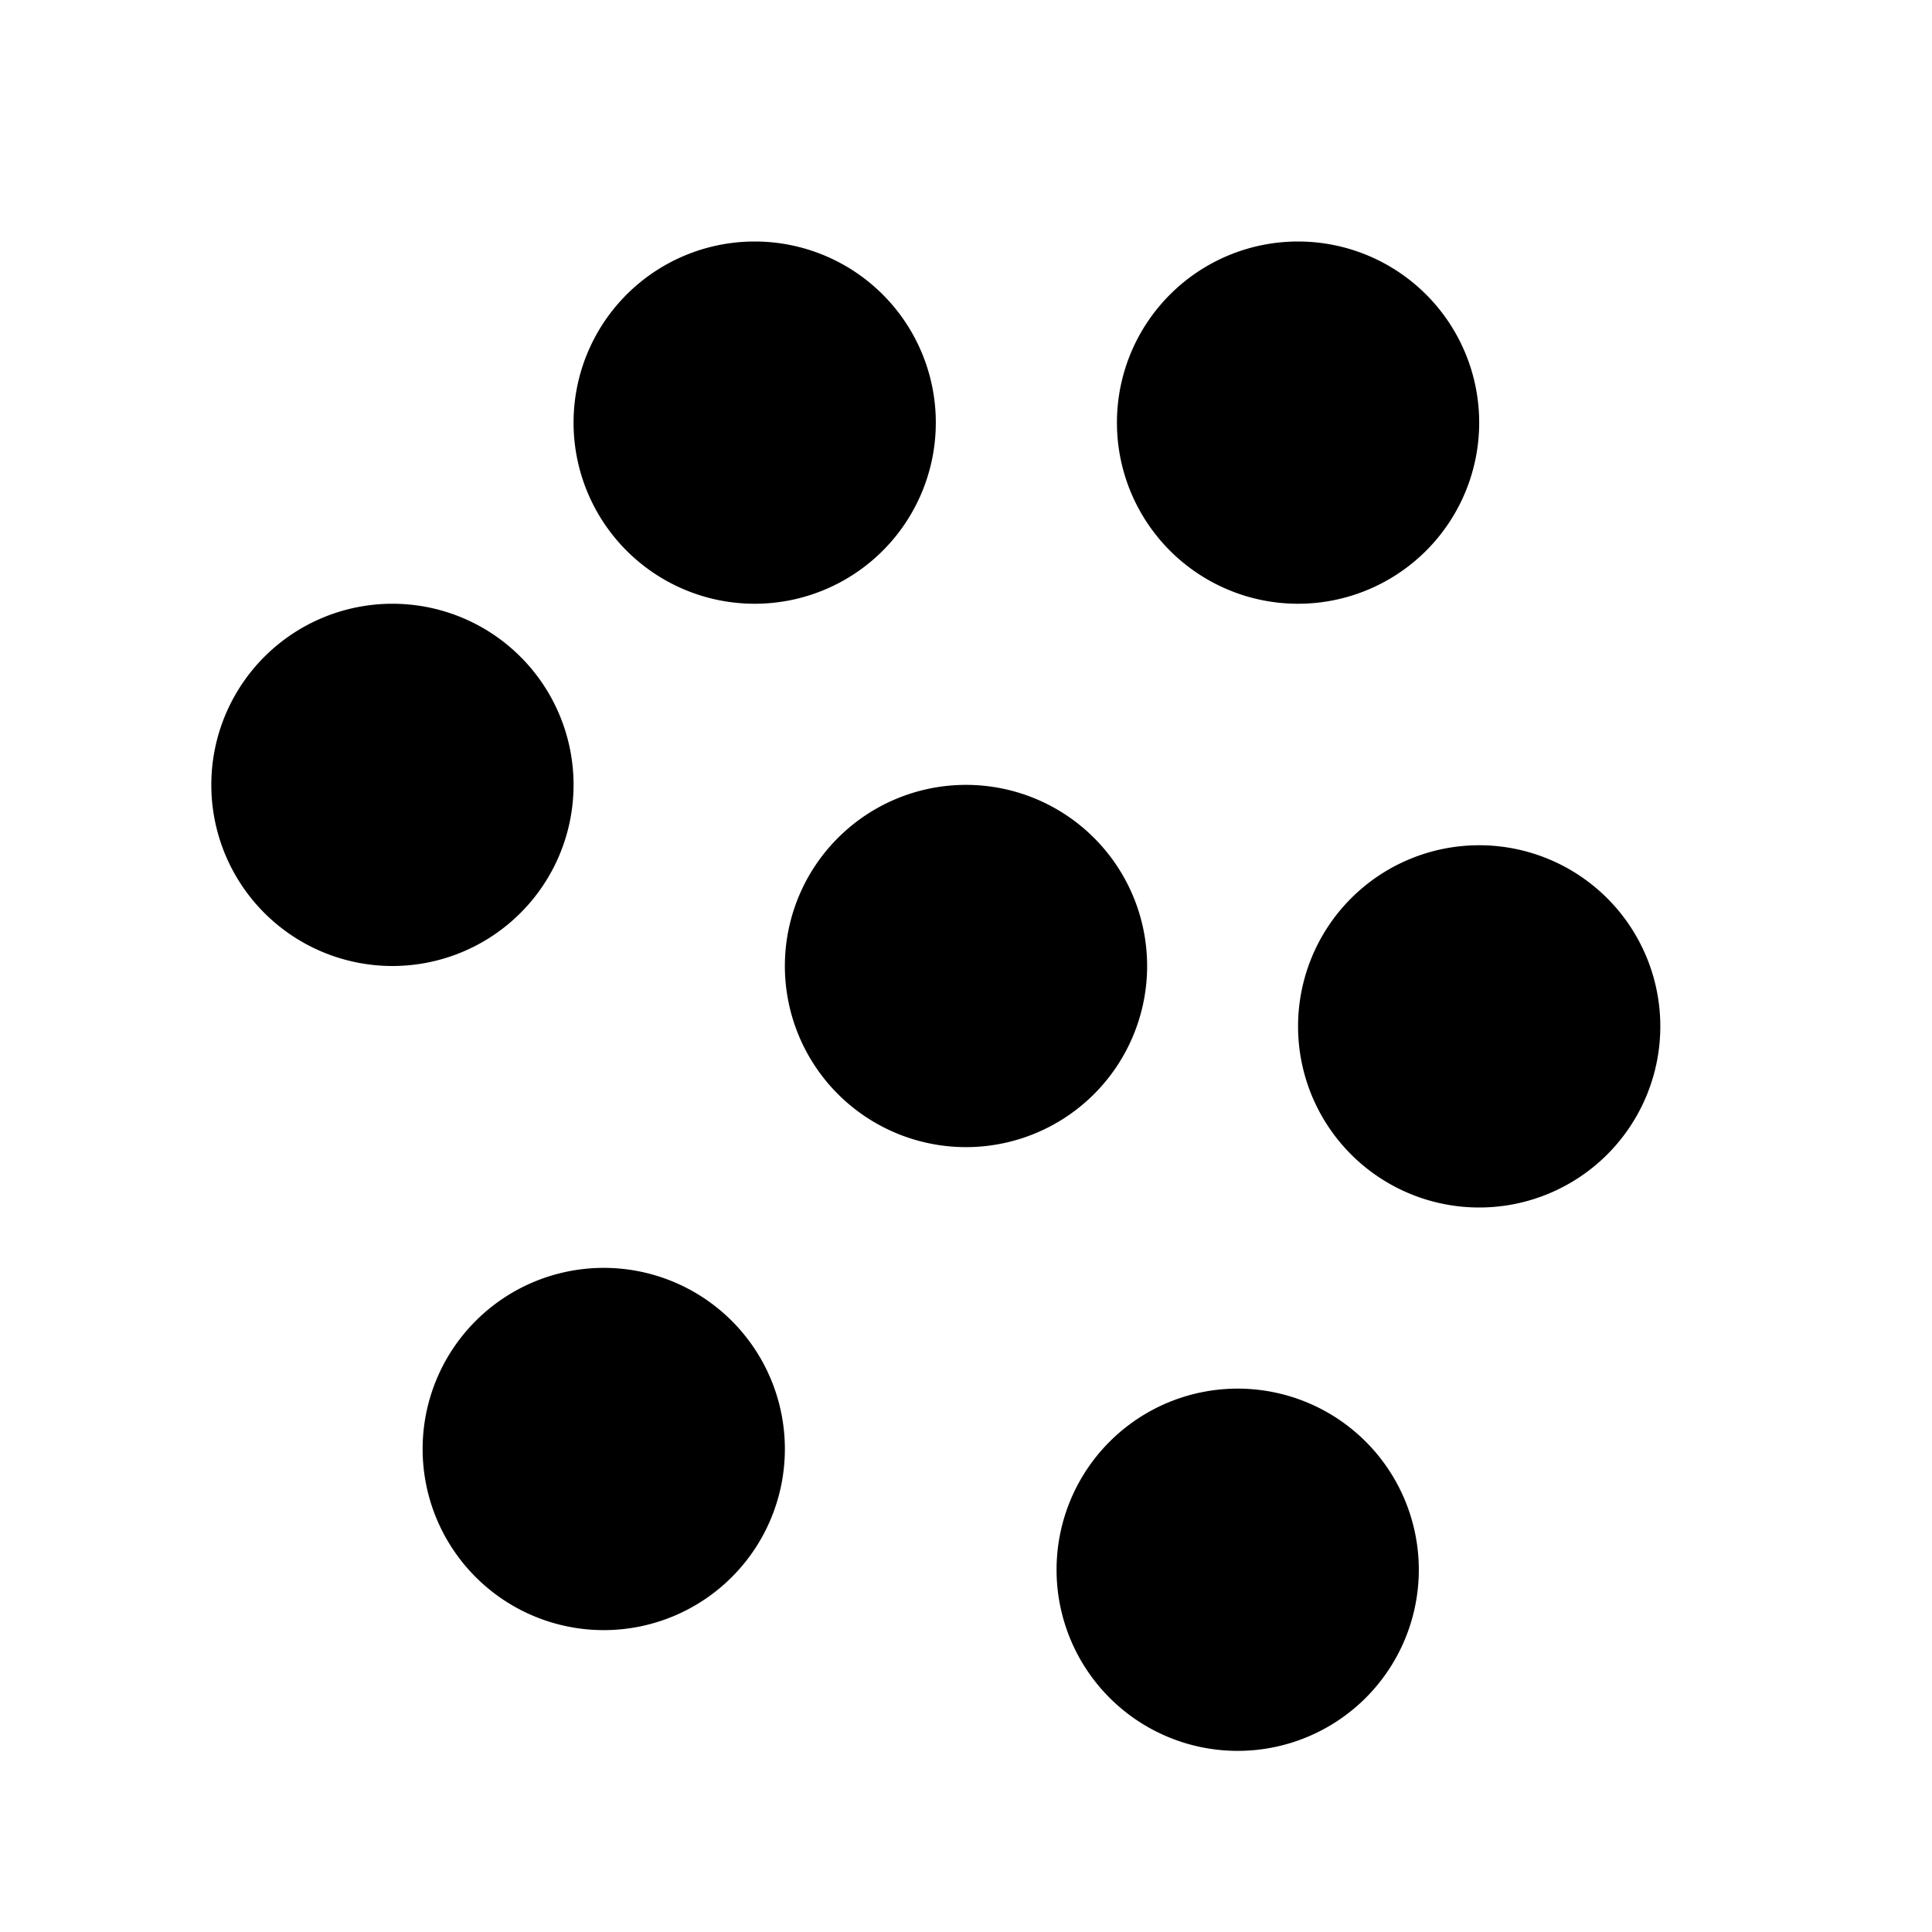 <svg width='31.16px' height='31.16px' viewBox='0 0 16 16' fill='black' xmlns='http://www.w3.org/2000/svg'> <path d='M8 9.5a1.5 1.5 0 100-3 1.5 1.5 0 000 3zM10.25 14.5a1.5 1.5 0 100-3 1.5 1.5 0 000 3zM6.25 5a1.5 1.5 0 100-3 1.5 1.5 0 000 3zM3.25 8a1.5 1.5 0 100-3 1.5 1.5 0 000 3zM5 13.5a1.5 1.5 0 100-3 1.5 1.5 0 000 3zM12.25 10a1.5 1.5 0 100-3 1.5 1.5 0 000 3zM10.75 5a1.5 1.5 0 100-3 1.5 1.5 0 000 3z'/> </svg>